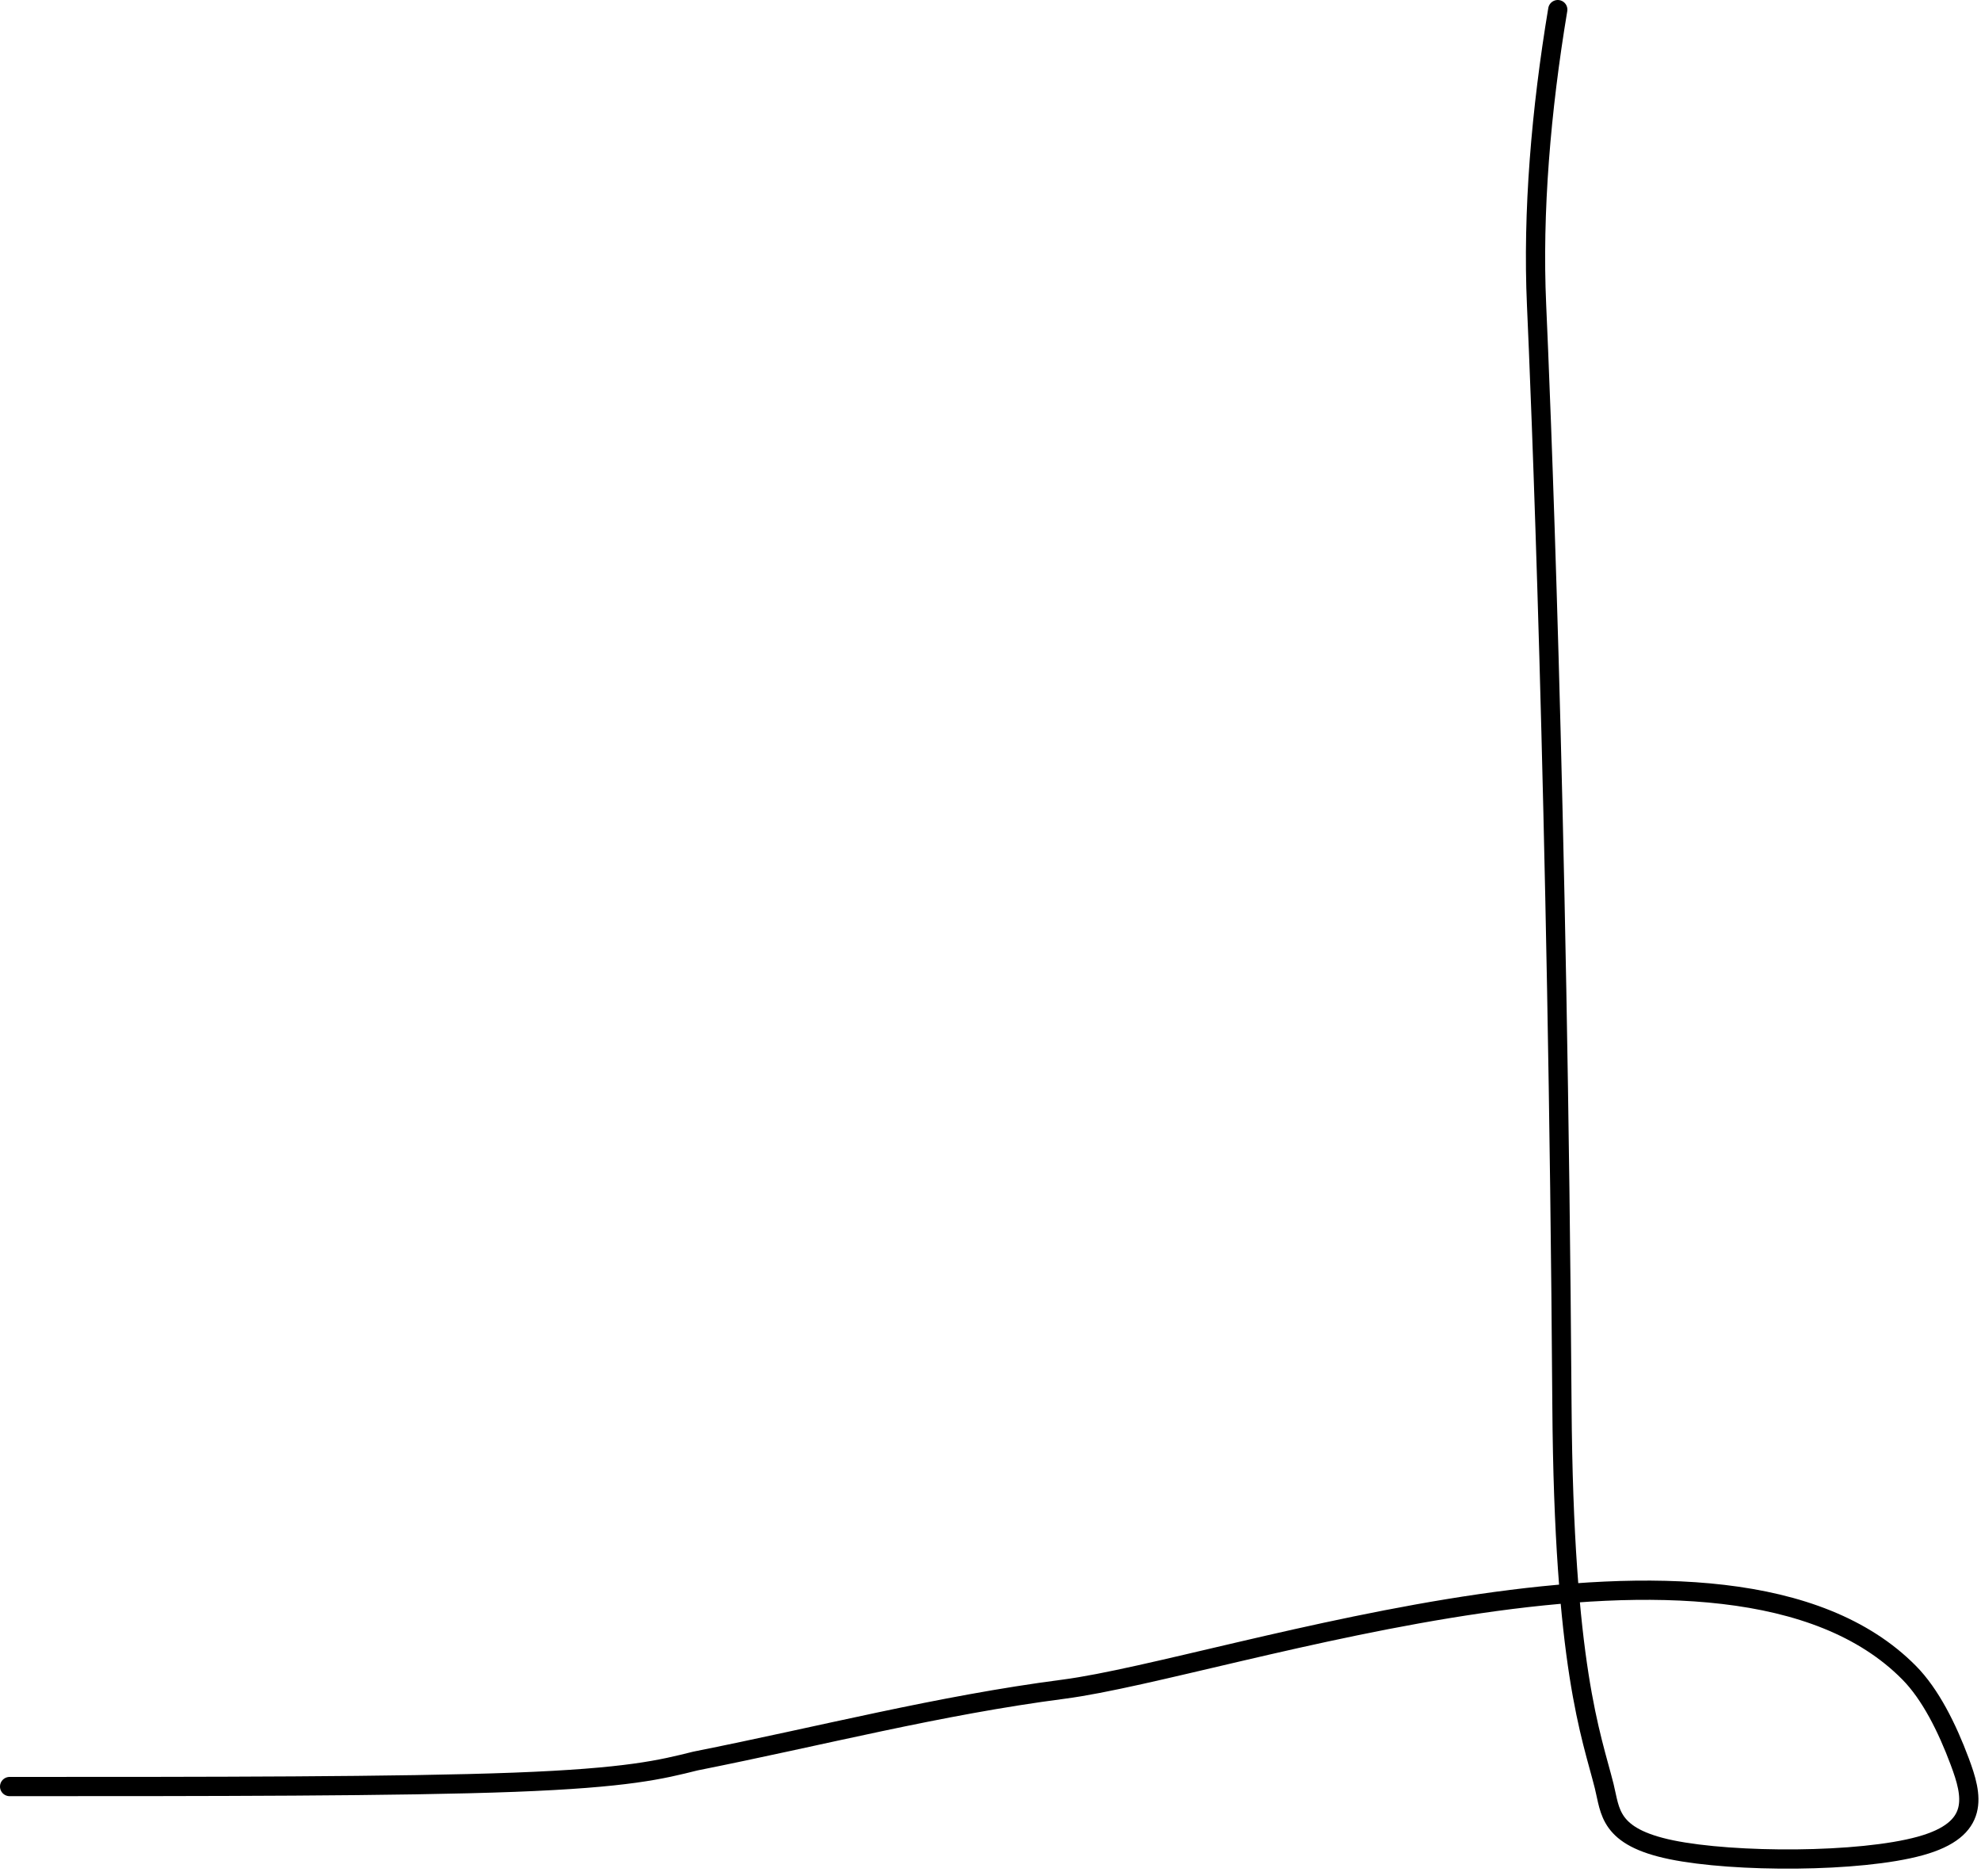 <svg width="206" height="195" viewBox="0 0 206 195" fill="none" xmlns="http://www.w3.org/2000/svg">
<path d="M161.989 1C160.247 11.451 159.35 22.061 159.785 31.72C160.146 39.736 161.989 83.289 162.424 146.167C162.613 173.368 165.499 180.437 166.818 185.702C167.472 188.311 167.267 190.967 173.799 192.313C180.331 193.659 193.395 193.659 199.689 191.917C205.984 190.175 205.113 186.691 203.793 183.155C202.474 179.618 200.732 176.135 198.528 173.905C179.573 154.723 127.732 173.39 110.591 175.62C97.55 177.317 85.506 180.463 72.31 183.089C68.774 183.973 65.29 184.844 53.48 185.293C41.669 185.741 21.638 185.741 1 185.741" stroke="black" stroke-width="2" stroke-linecap="round"/>
</svg>
